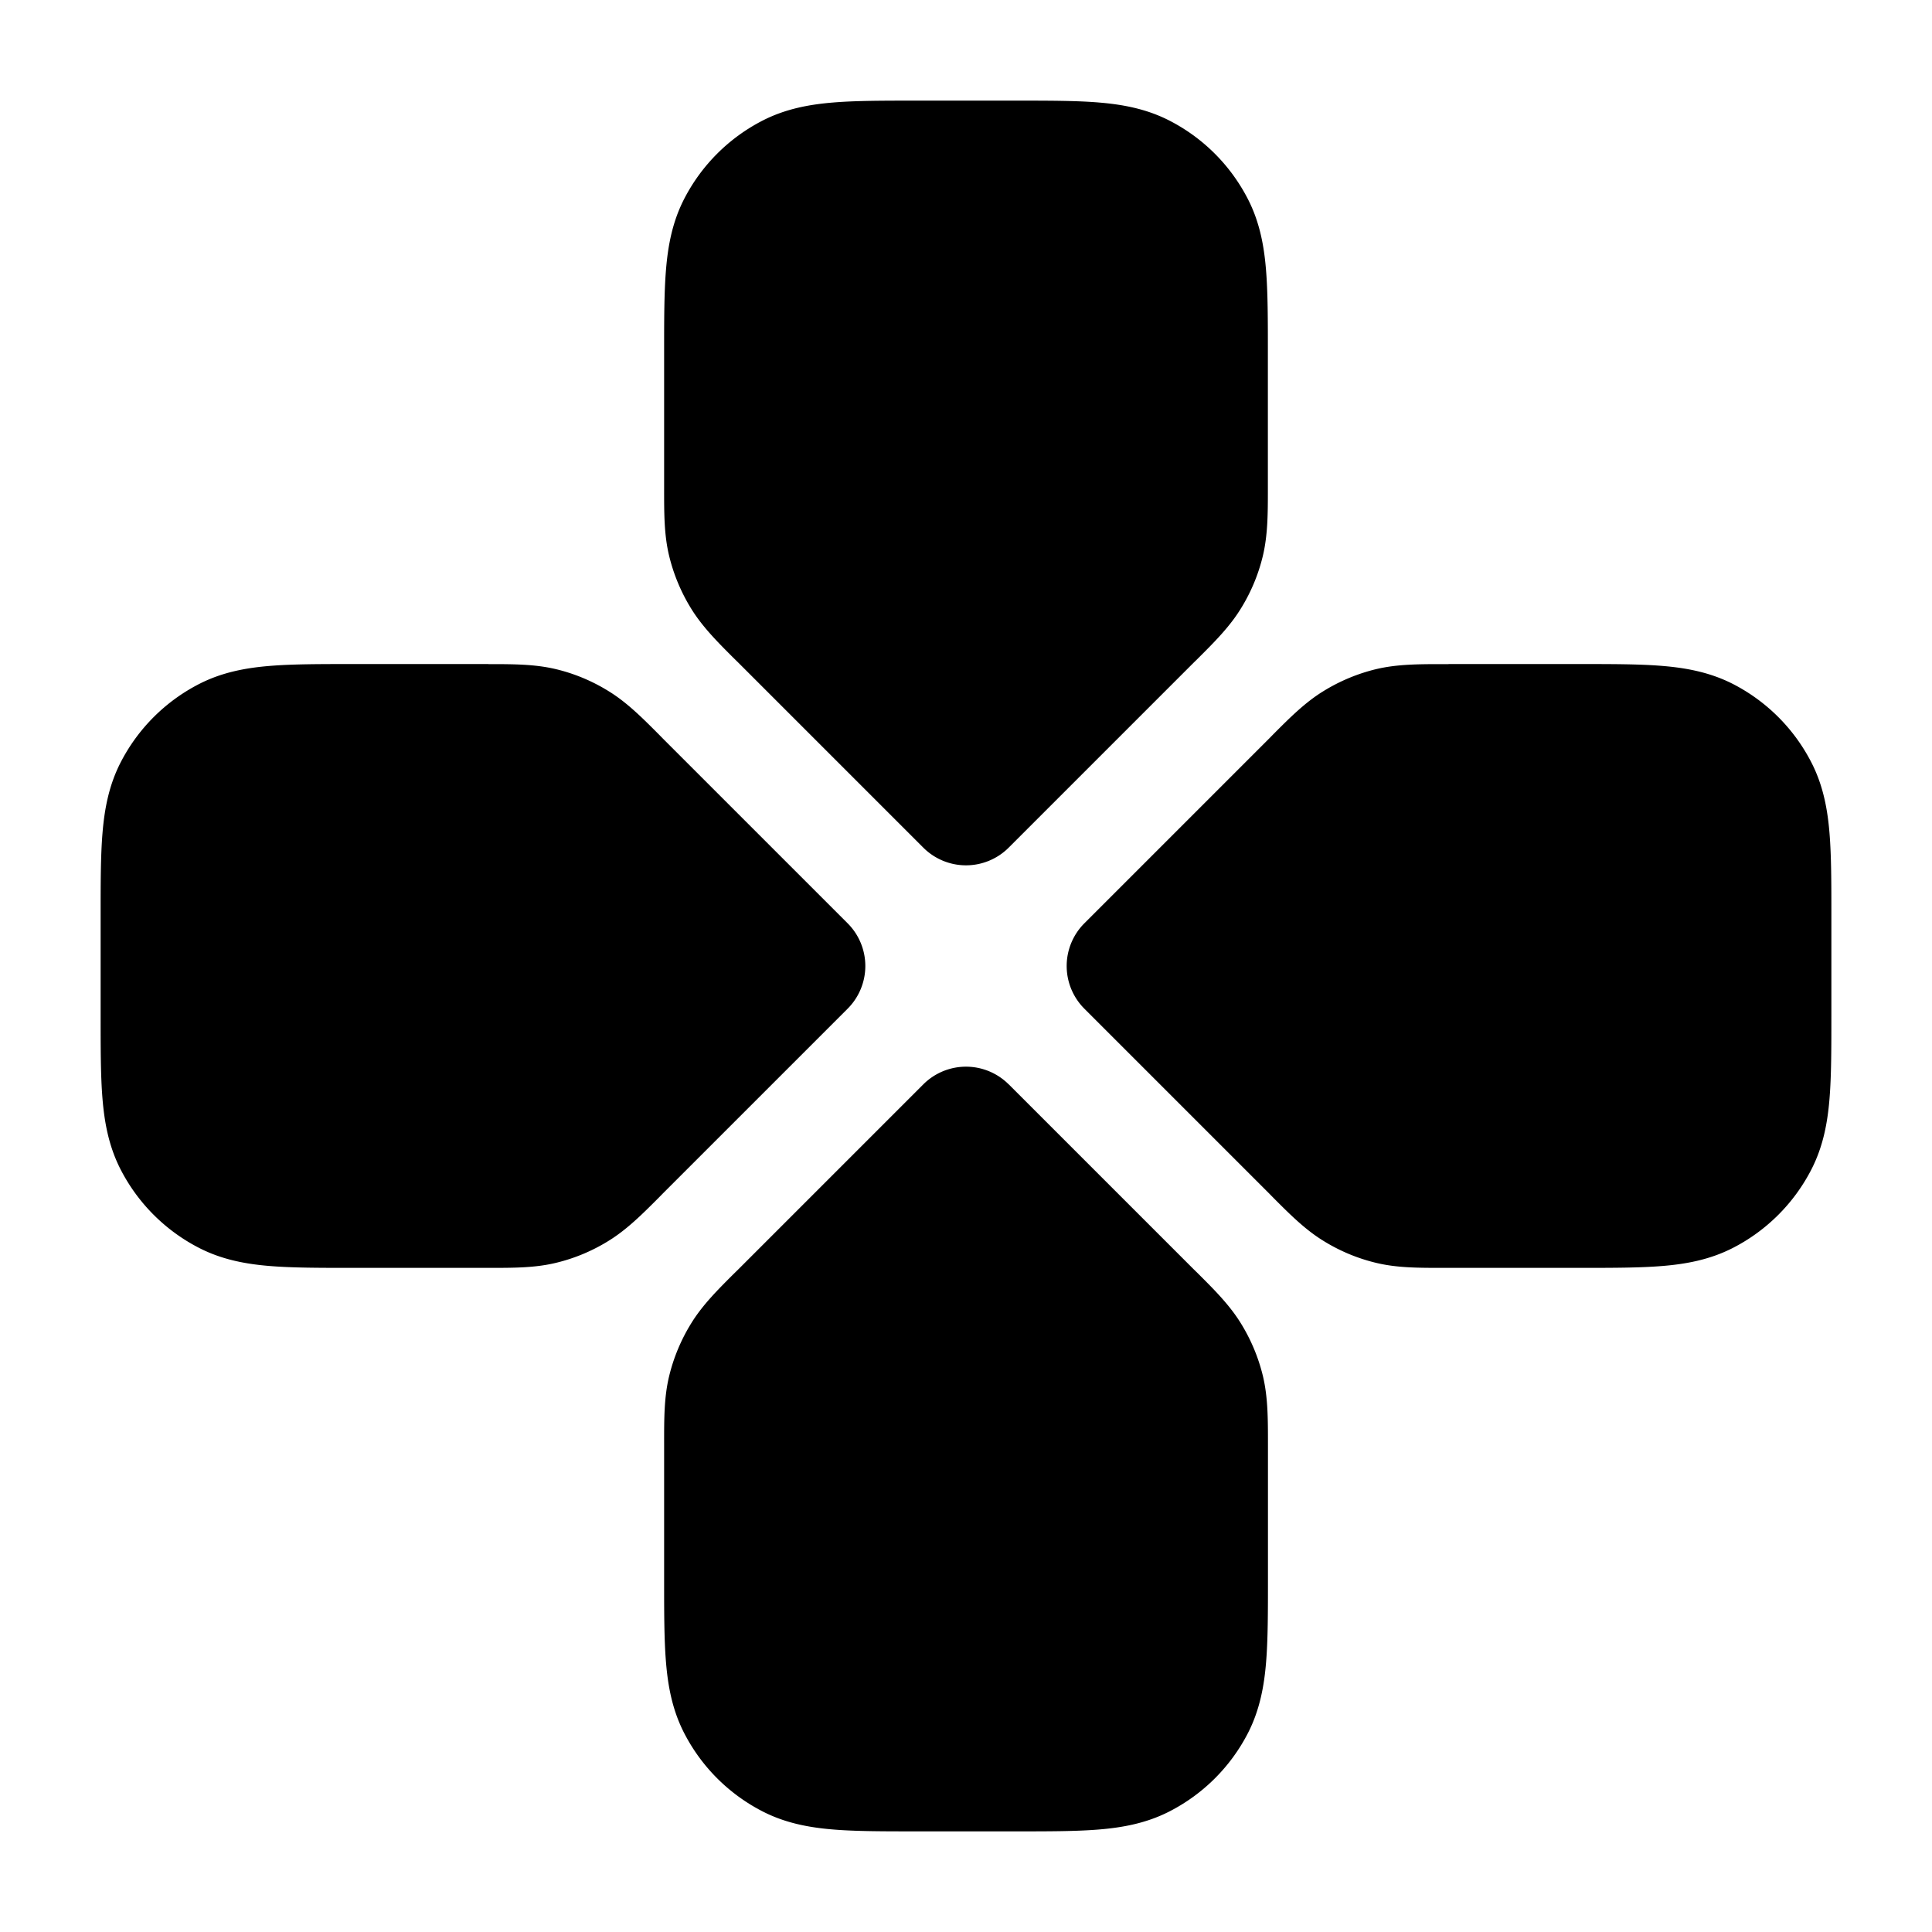 <svg xmlns="http://www.w3.org/2000/svg" width="24" height="24" fill="currentColor" viewBox="0 0 24 24">
  <path fill-rule="evenodd" d="M13.646 1.273c.297.024.592.078.875.222.424.216.768.56.984.984.144.283.198.578.222.875.023.28.023.622.023 1.017v1.697c0 .306 0 .575-.062.836-.055.23-.146.449-.27.65-.14.23-.33.42-.546.635l-.045.044-2.297 2.297a.75.75 0 01-1.06 0L9.173 8.233l-.045-.044c-.216-.215-.406-.406-.546-.635a2.25 2.25 0 01-.27-.65c-.063-.261-.062-.53-.062-.836V4.371c0-.395 0-.736.023-1.017.024-.297.078-.592.222-.875a2.25 2.25 0 01.984-.984c.283-.144.578-.198.875-.222.28-.023.622-.023 1.017-.023H12.63c.395 0 .736 0 1.017.023zM6.068 8.25c.306 0 .575 0 .836.062.23.055.449.146.65.27.23.14.42.33.635.546l.044.045 2.297 2.297a.75.75 0 010 1.06l-2.297 2.297-.044.045c-.215.216-.406.406-.635.546-.201.124-.42.215-.65.27-.261.063-.53.062-.836.062H4.371c-.395 0-.736 0-1.017-.023-.297-.024-.592-.078-.875-.222a2.25 2.25 0 01-.984-.984c-.144-.283-.198-.578-.222-.875-.023-.28-.023-.622-.023-1.017V11.37c0-.395 0-.736.023-1.017.024-.297.078-.592.222-.875a2.25 2.25 0 01.984-.984c.283-.144.578-.198.875-.222.28-.023.622-.023 1.017-.023h1.697zm11.926 0h-.062c-.305 0-.575 0-.836.062a2.25 2.25 0 00-.65.27c-.23.14-.42.33-.635.546l-.044.045-2.297 2.297a.75.75 0 000 1.06l2.297 2.297.044.045c.215.216.405.406.635.546.201.124.42.215.65.27.261.063.53.062.836.062h1.697c.395 0 .736 0 1.017-.023.297-.024.592-.078.875-.222a2.25 2.25 0 00.984-.984c.144-.283.198-.578.222-.875.023-.28.023-.622.023-1.017V11.37c0-.395 0-.736-.023-1.017-.024-.297-.078-.592-.222-.875a2.25 2.25 0 00-.983-.984c-.284-.144-.58-.198-.876-.222-.28-.023-.622-.023-1.017-.023h-1.635zm-5.464 5.22a.75.75 0 00-1.06 0l-2.297 2.297-.045.044c-.216.215-.406.405-.546.635a2.25 2.25 0 00-.27.65c-.063.261-.062.53-.062.836v1.697c0 .395 0 .736.023 1.017.024.297.078.592.222.875.216.424.56.768.984.984.283.144.578.198.875.222.28.023.622.023 1.017.023H12.63c.395 0 .736 0 1.017-.023.297-.024.592-.078.875-.222a2.25 2.25 0 00.984-.983c.144-.284.198-.58.222-.876.023-.28.023-.622.023-1.017v-1.697c0-.305 0-.575-.062-.836a2.248 2.248 0 00-.27-.65c-.14-.23-.33-.42-.546-.635l-.045-.044-2.297-2.297z"/>
</svg>
